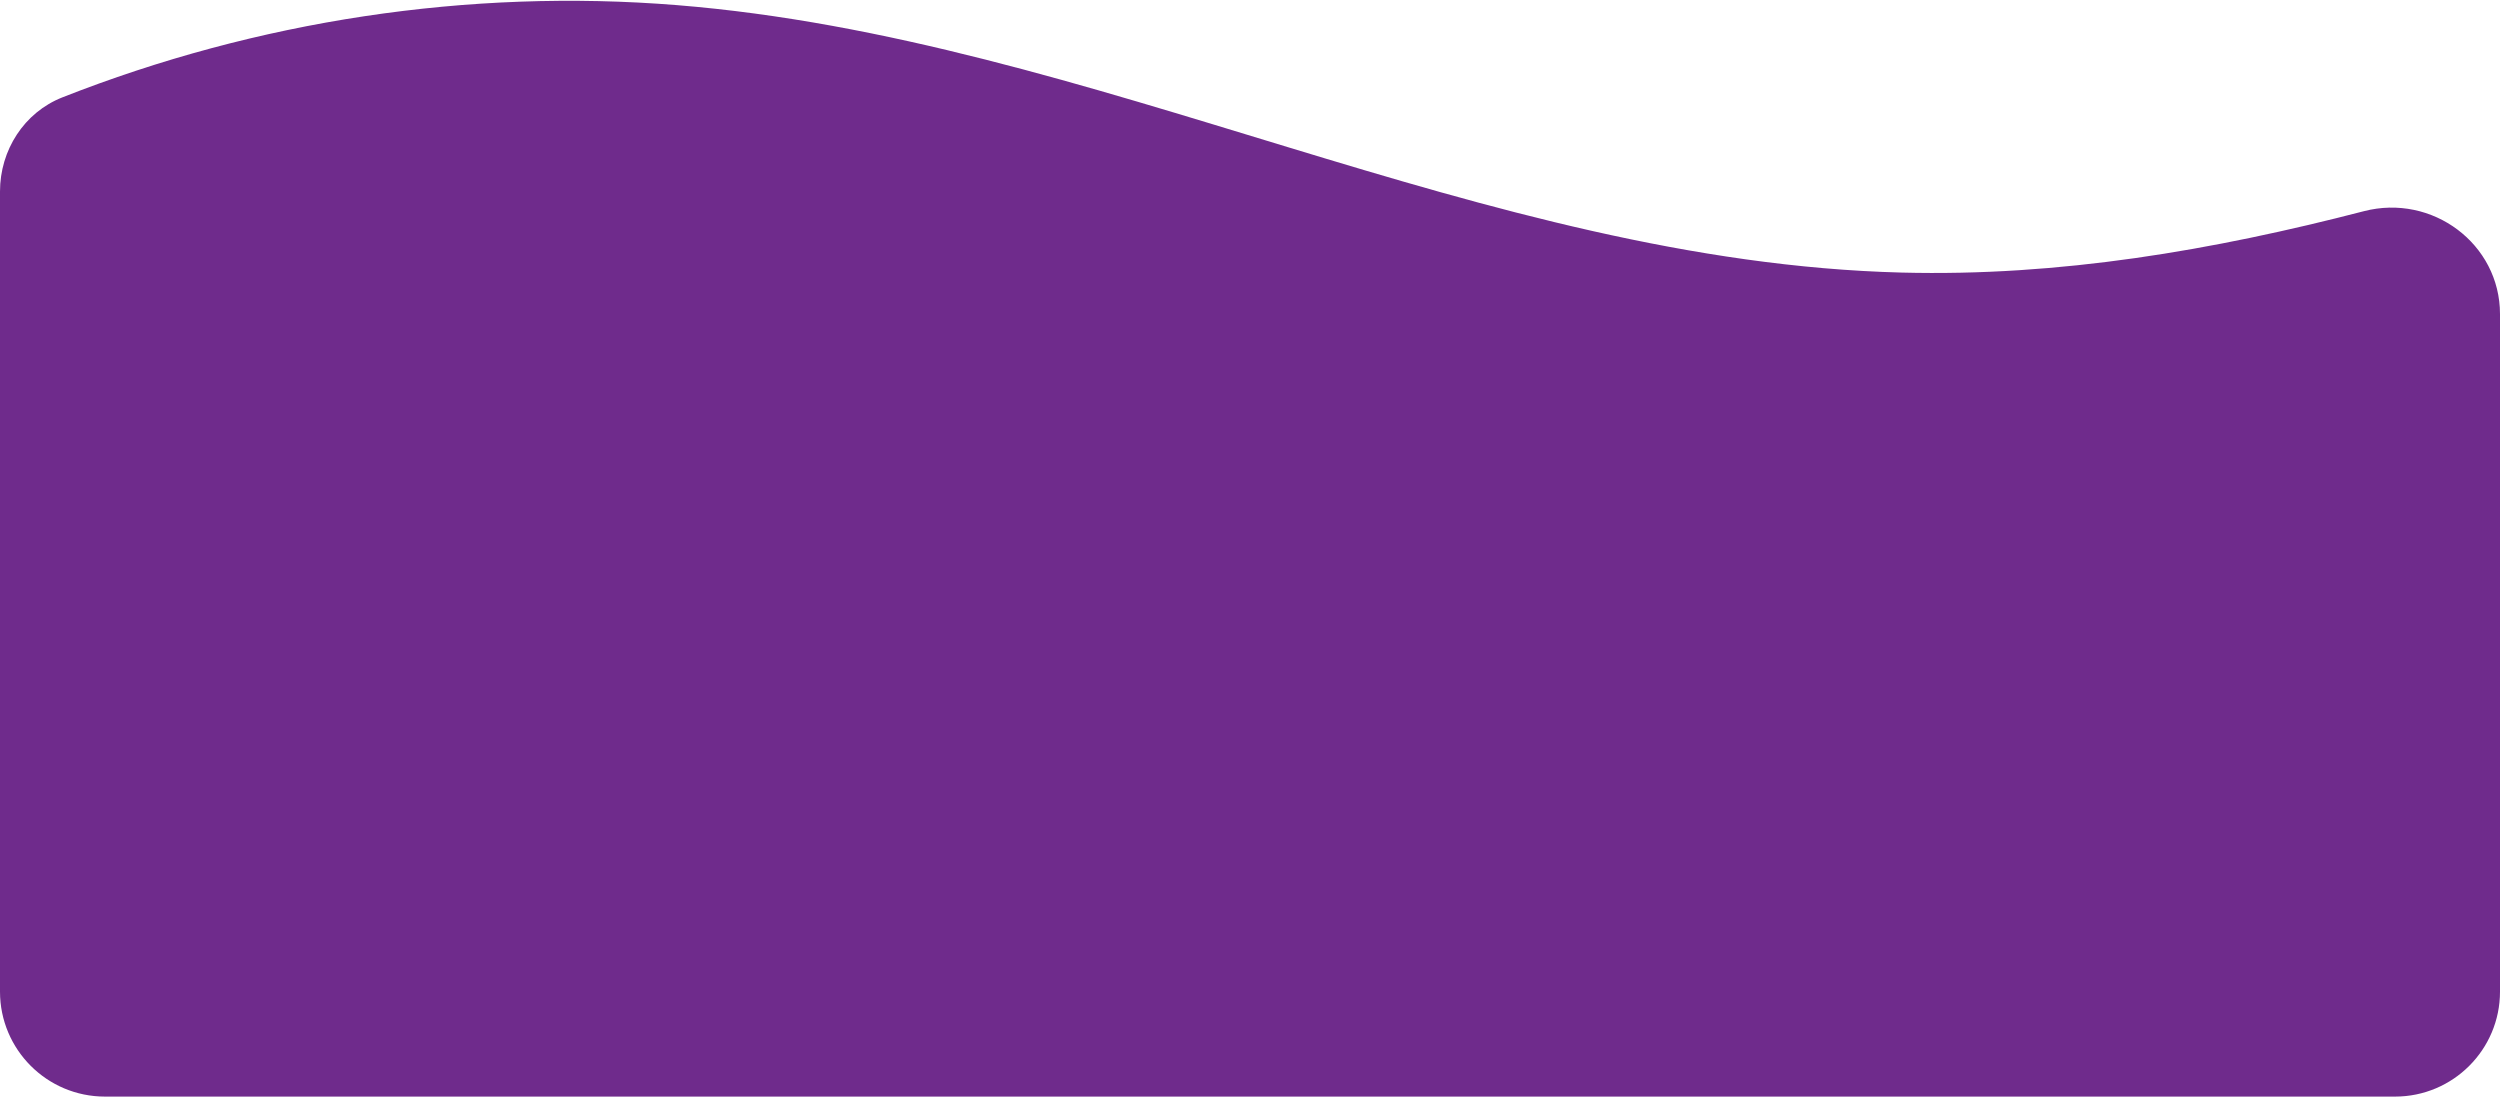 <svg width="381" height="168" viewBox="0 0 381 168" fill="none" xmlns="http://www.w3.org/2000/svg">
<path d="M360.269 32.182C370.655 29.491 381 37.144 381 47.873V151.121C381 159.957 373.837 167.121 365 167.121H16C7.163 167.121 0 159.957 0 151.121V29.184C0 22.896 3.663 17.14 9.514 14.836C39.148 3.166 71.412 -1.78 103.137 0.779C166.776 5.902 225.975 39.897 289.795 41.54C313.888 42.159 337.231 38.152 360.269 32.182Z" fill="#6F2B8C"/>
</svg>
